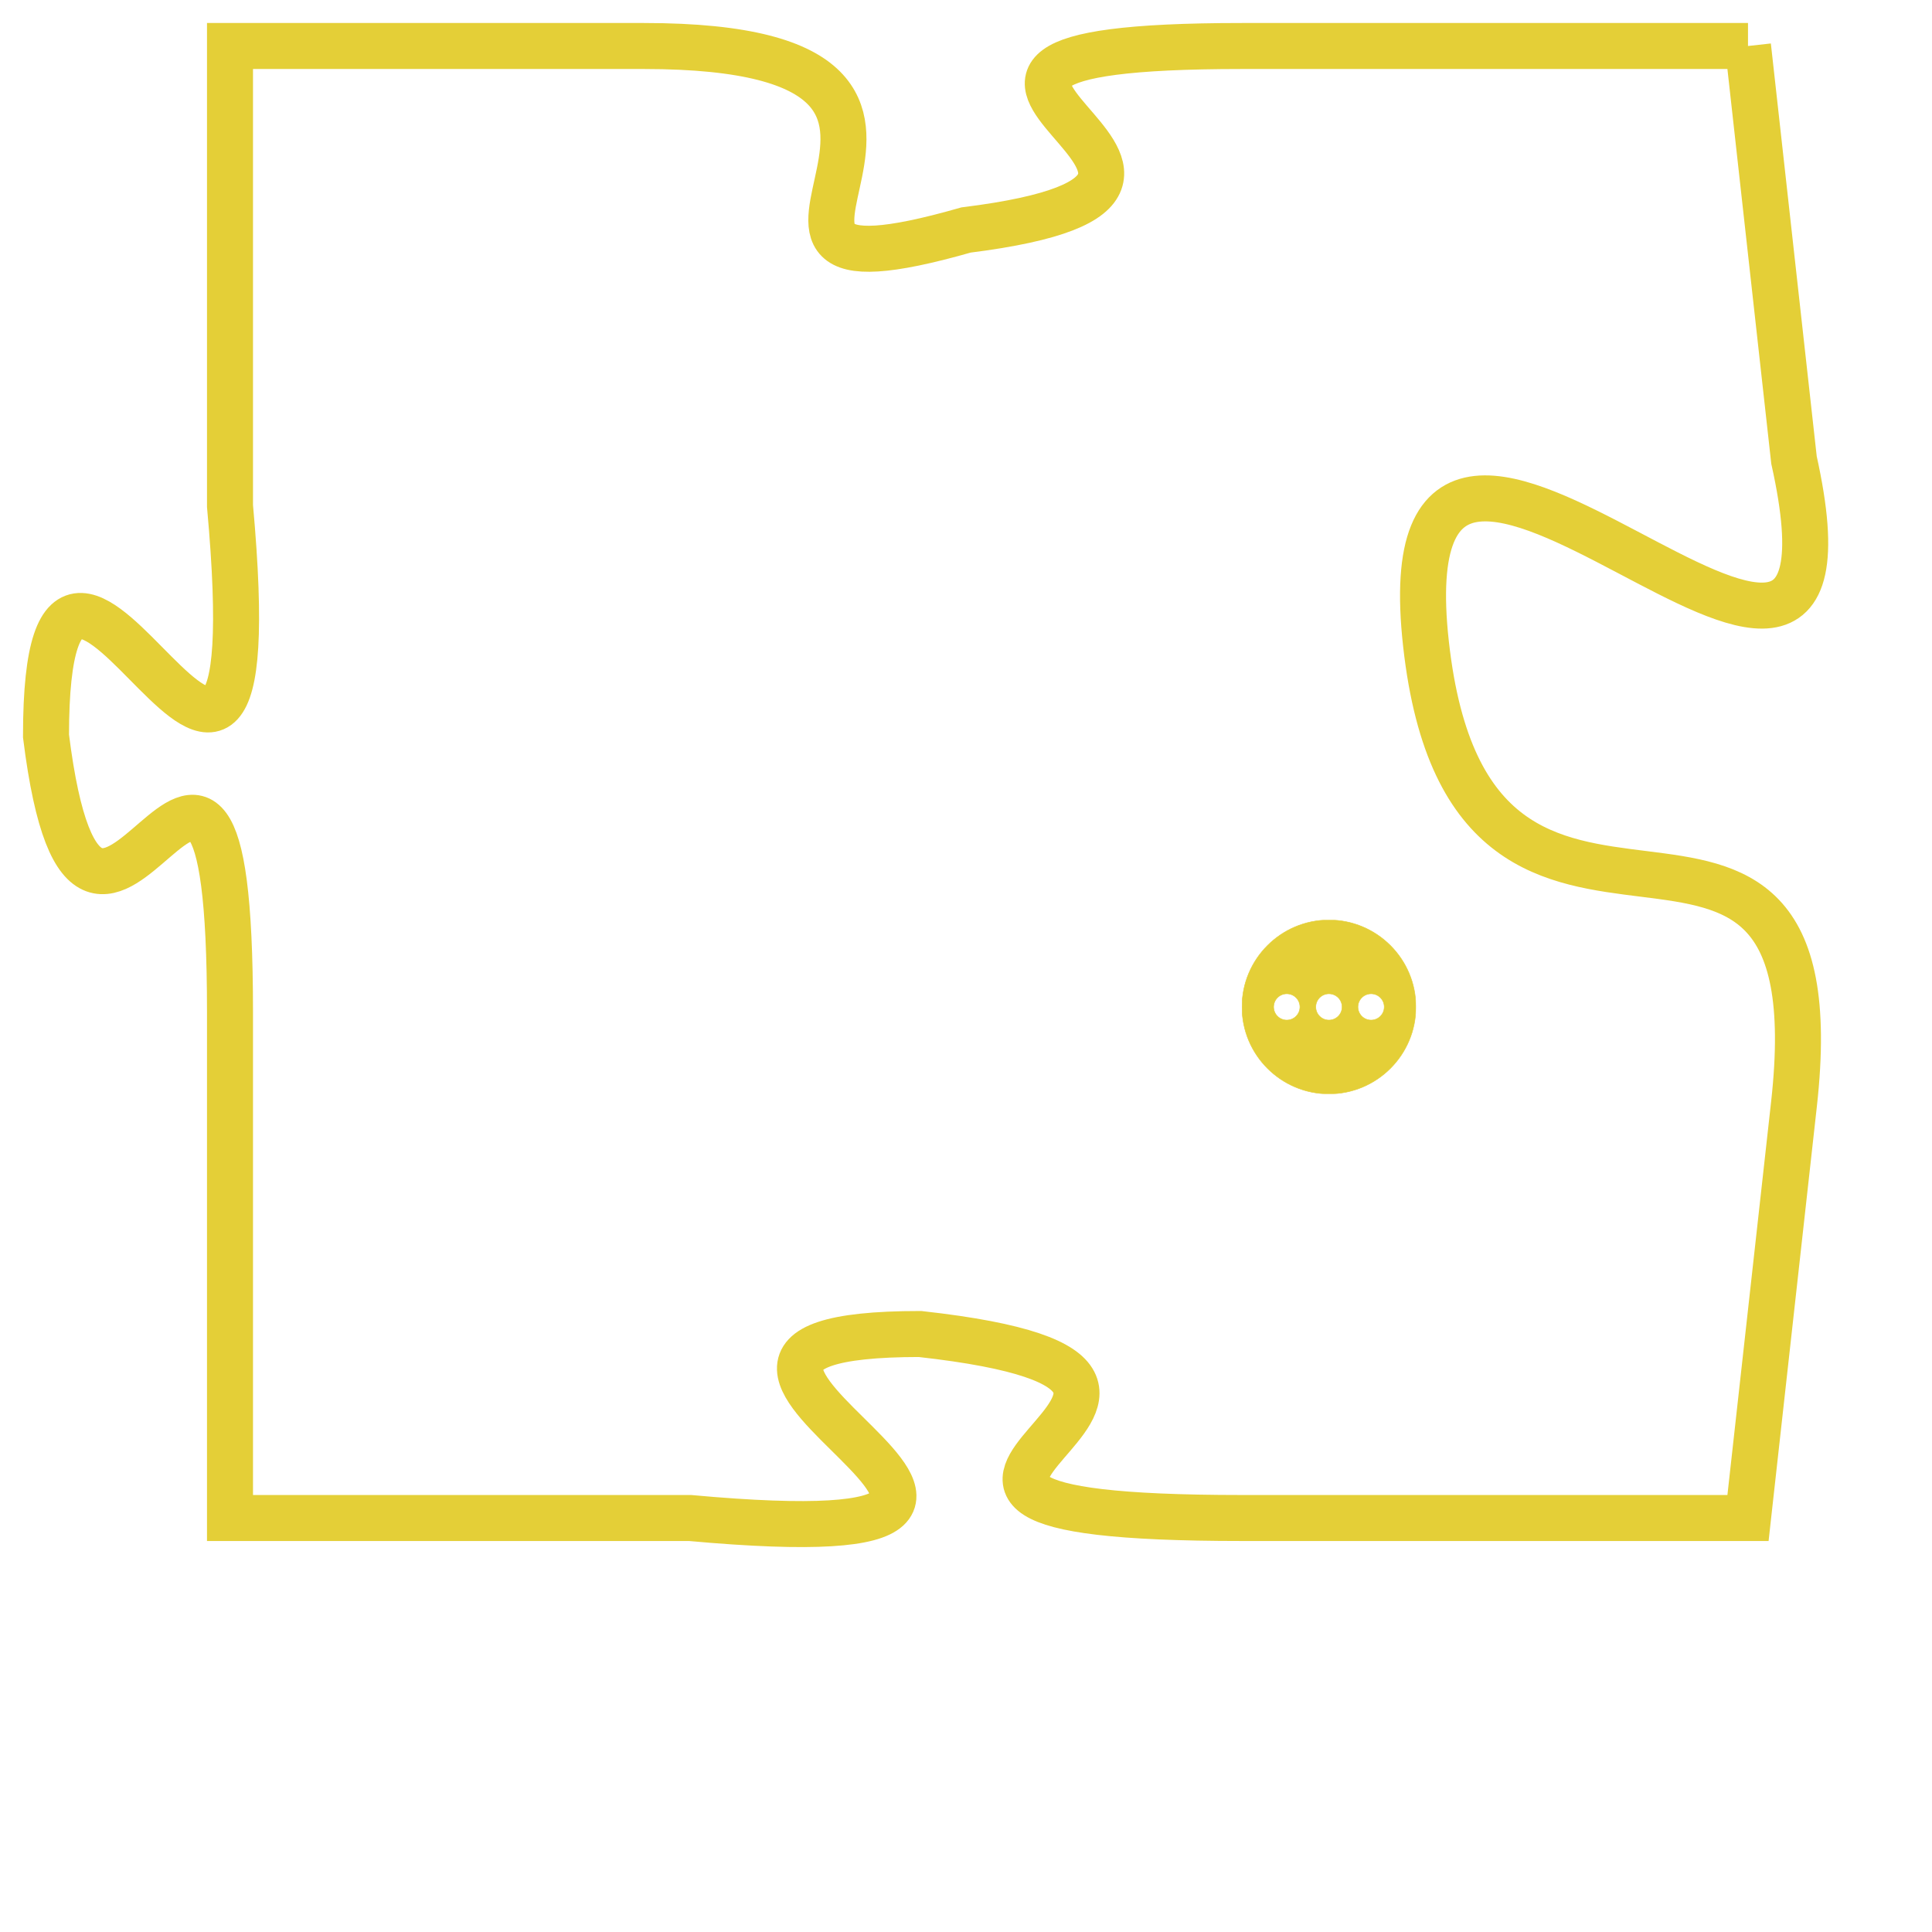 <svg version="1.1" xmlns="http://www.w3.org/2000/svg" xmlns:xlink="http://www.w3.org/1999/xlink" fill="transparent" x="0" y="0" width="350" height="350" preserveAspectRatio="xMinYMin slice"><style type="text/css">.links{fill:transparent;stroke: #E4CF37;}.links:hover{fill:#63D272; opacity:0.4;}</style><defs><g id="allt"><path id="t1624" d="M2145,384 L2134,384 C2124,384 2136,387 2128,388 C2121,390 2130,384 2121,384 L2112,384 2112,384 L2112,394 C2113,405 2108,391 2108,399 C2109,407 2112,395 2112,405 L2112,416 2112,416 L2122,416 C2133,417 2119,412 2127,412 C2136,413 2123,416 2134,416 L2145,416 2145,416 L2146,407 C2147,398 2139,406 2138,397 C2137,388 2148,402 2146,393 L2145,384"/></g><clipPath id="c" clipRule="evenodd" fill="transparent"><use href="#t1624"/></clipPath></defs><svg viewBox="2107 383 42 35" preserveAspectRatio="xMinYMin meet"><svg width="4380" height="2430"><g><image crossorigin="anonymous" x="0" y="0" href="https://nftpuzzle.license-token.com/assets/completepuzzle.svg" width="100%" height="100%" /><g class="links"><use href="#t1624"/></g></g></svg><svg x="2134" y="403" height="9%" width="9%" viewBox="0 0 330 330"><g><a xlink:href="https://nftpuzzle.license-token.com/" class="links"><title>See the most innovative NFT based token software licensing project</title><path fill="#E4CF37" id="more" d="M165,0C74.019,0,0,74.019,0,165s74.019,165,165,165s165-74.019,165-165S255.981,0,165,0z M85,190 c-13.785,0-25-11.215-25-25s11.215-25,25-25s25,11.215,25,25S98.785,190,85,190z M165,190c-13.785,0-25-11.215-25-25 s11.215-25,25-25s25,11.215,25,25S178.785,190,165,190z M245,190c-13.785,0-25-11.215-25-25s11.215-25,25-25 c13.785,0,25,11.215,25,25S258.785,190,245,190z"></path></a></g></svg></svg></svg>